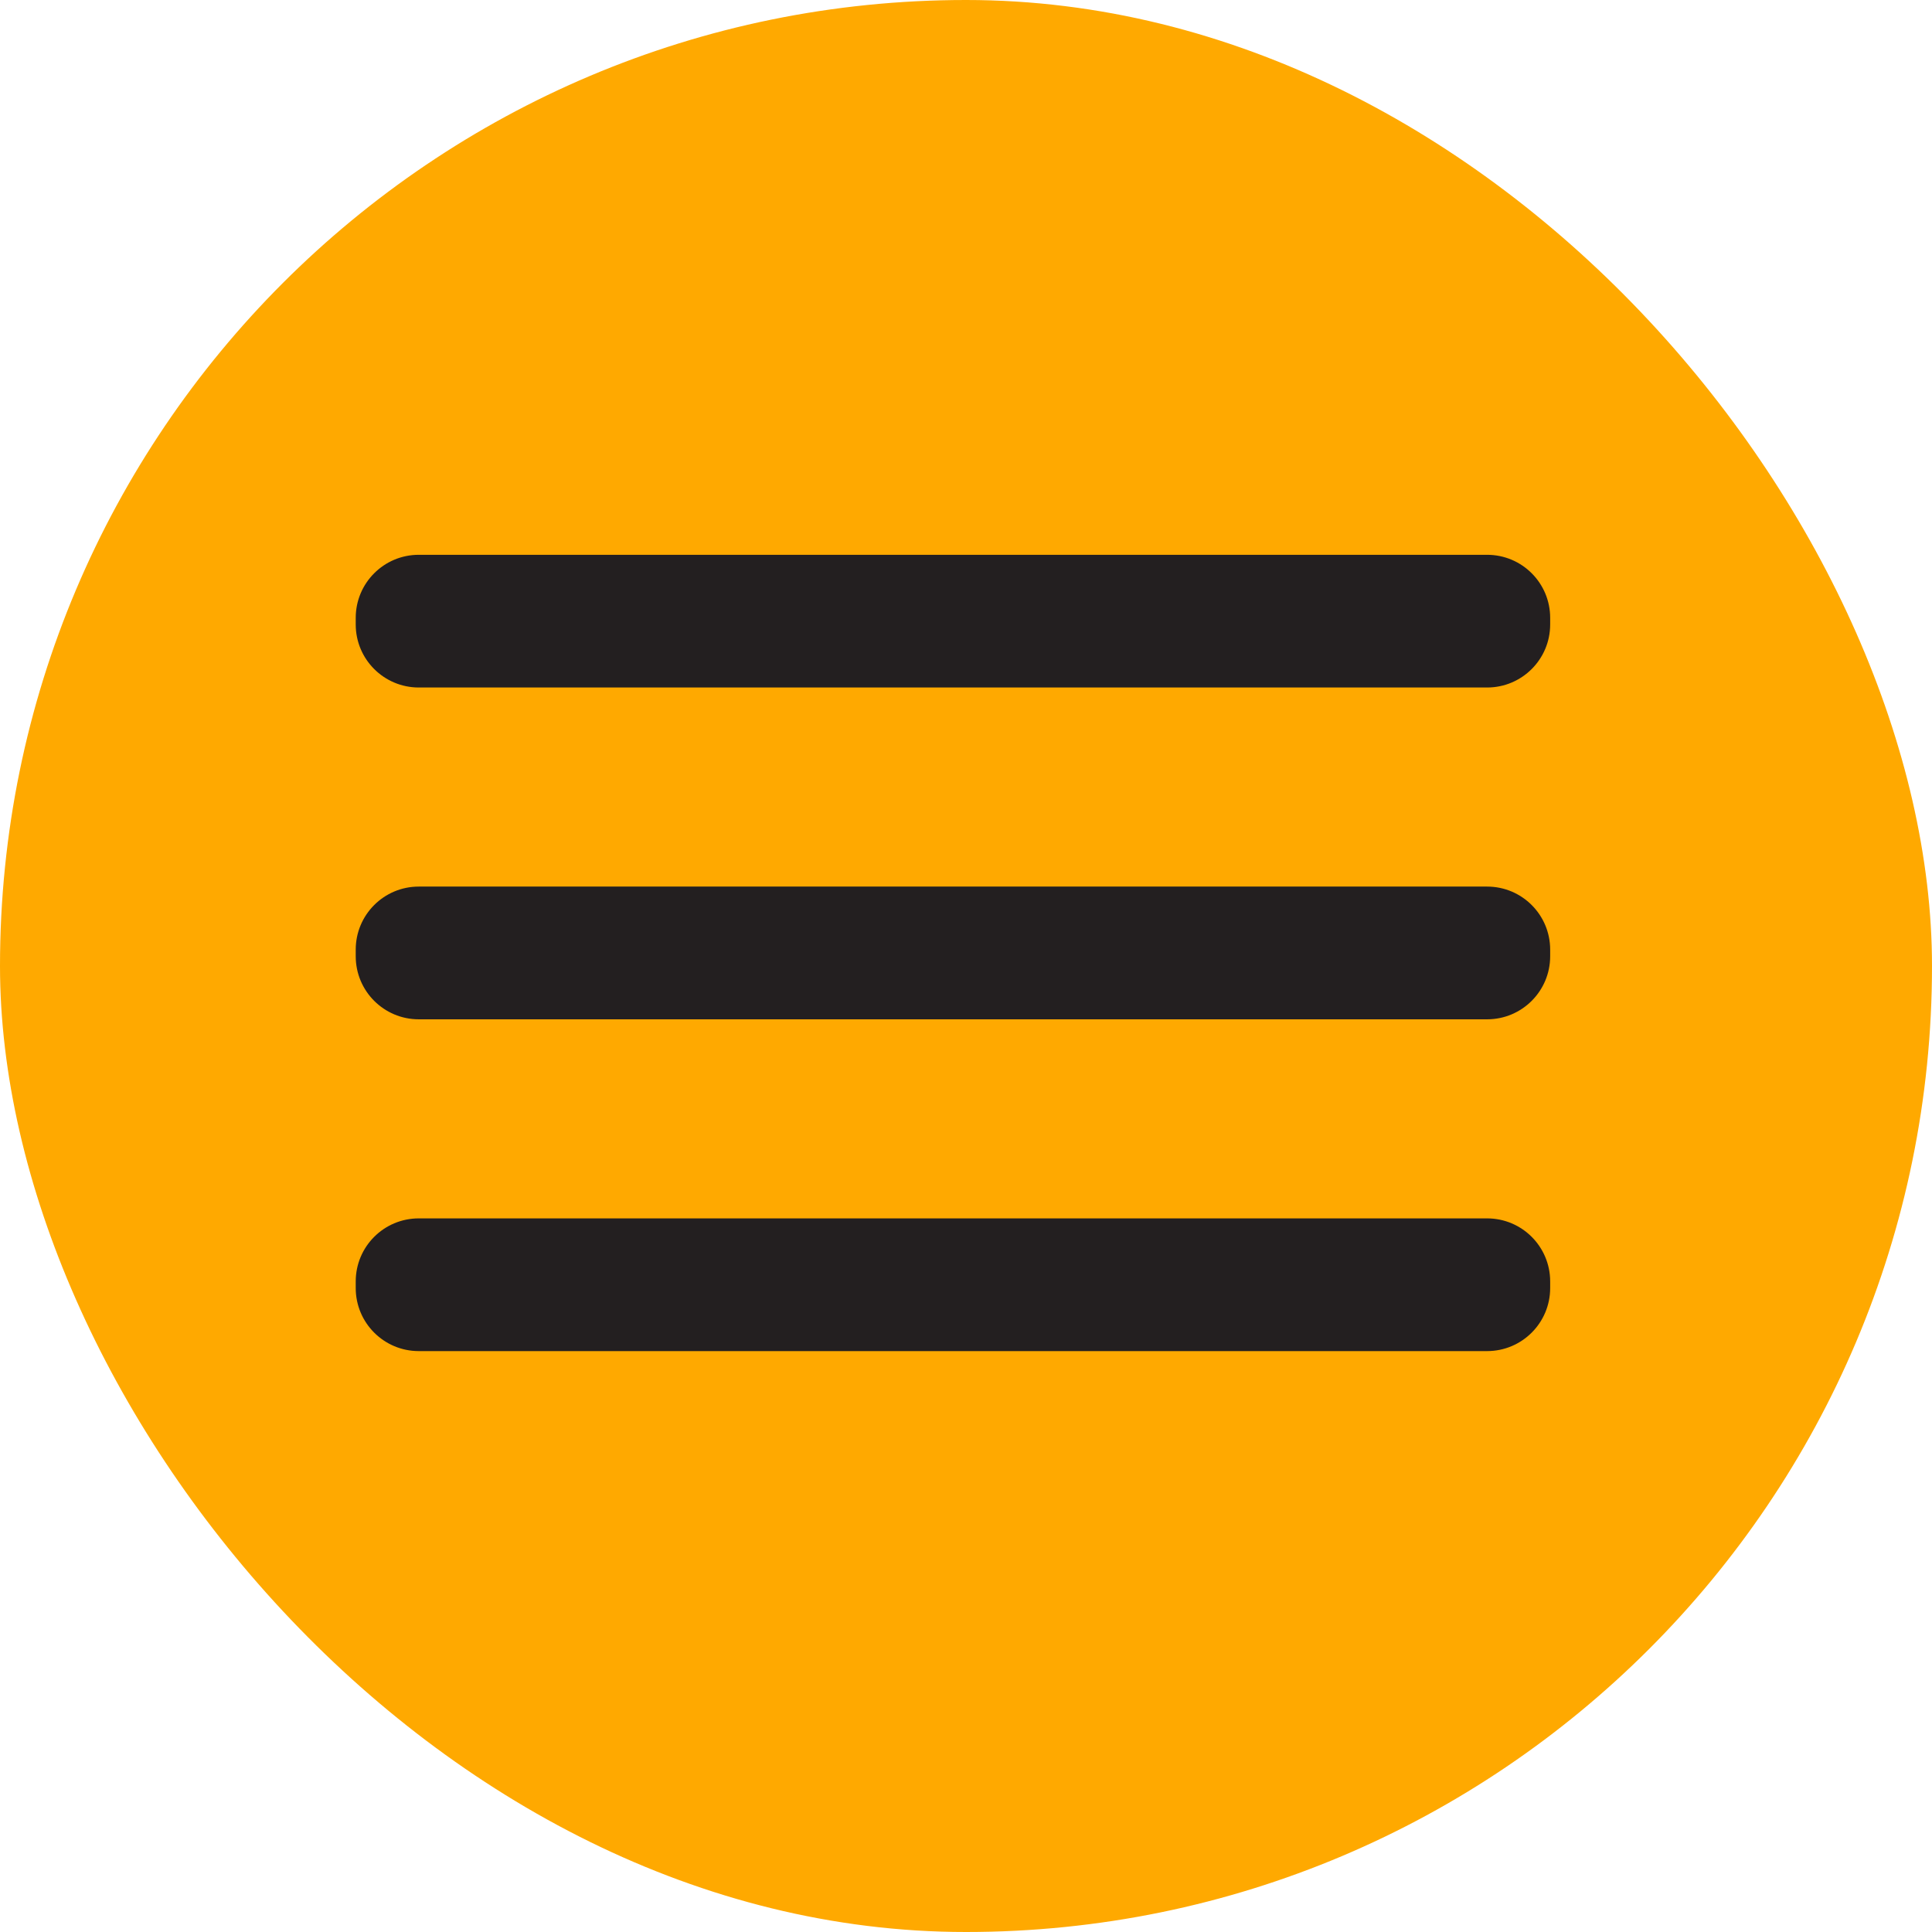 <svg width="74" height="74" viewBox="0 0 74 74" fill="none" xmlns="http://www.w3.org/2000/svg">
<rect width="74" height="74" rx="37" fill="#FFA900"/>
<path d="M56.96 33.958H16.039C14.706 33.958 13.625 35.039 13.625 36.373V36.627C13.625 37.961 14.706 39.042 16.039 39.042H56.96C58.294 39.042 59.375 37.961 59.375 36.627V36.373C59.375 35.039 58.294 33.958 56.96 33.958Z" fill="#231F20"/>
<path d="M56.96 46.667H16.039C14.706 46.667 13.625 47.748 13.625 49.081V49.336C13.625 50.669 14.706 51.75 16.039 51.75H56.96C58.294 51.75 59.375 50.669 59.375 49.336V49.081C59.375 47.748 58.294 46.667 56.96 46.667Z" fill="#231F20"/>
<path d="M56.96 21.25H16.04C14.706 21.25 13.625 22.331 13.625 23.665V23.919C13.625 25.252 14.706 26.333 16.04 26.333H56.96C58.294 26.333 59.375 25.252 59.375 23.919V23.665C59.375 22.331 58.294 21.25 56.96 21.25Z" fill="#231F20"/>
</svg>
